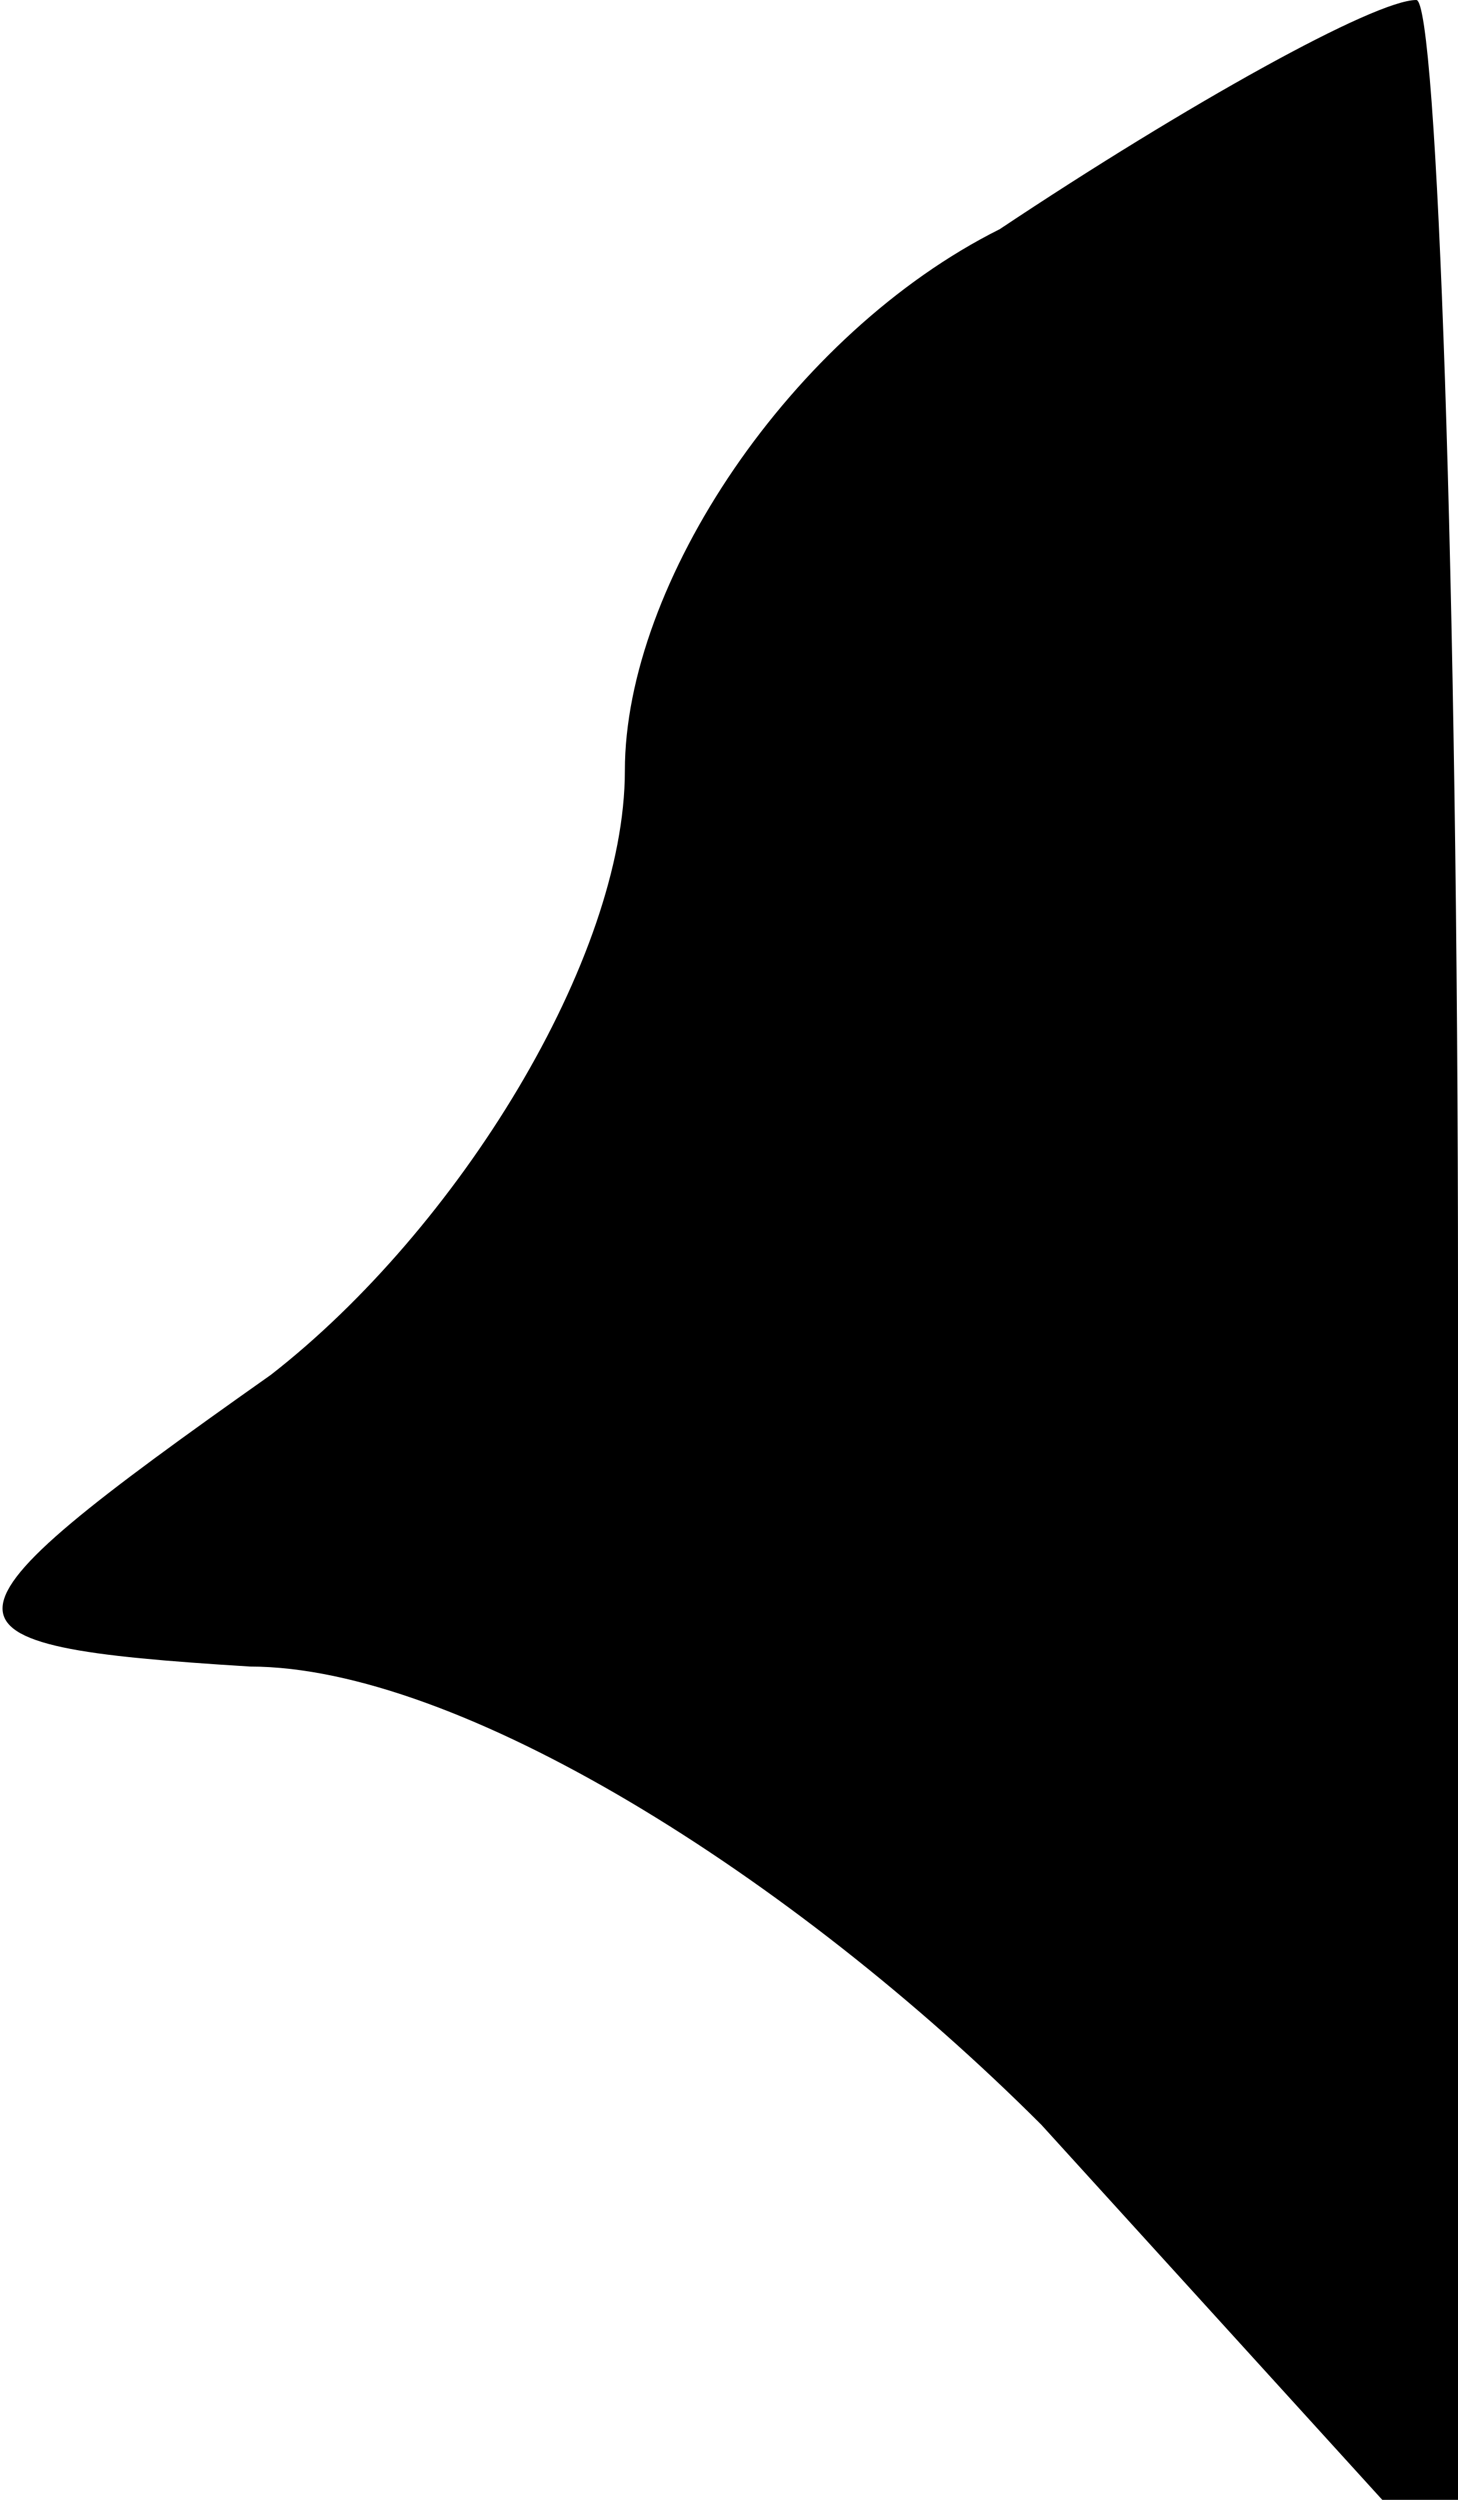 <?xml version="1.0" standalone="no"?>
<!DOCTYPE svg PUBLIC "-//W3C//DTD SVG 20010904//EN"
 "http://www.w3.org/TR/2001/REC-SVG-20010904/DTD/svg10.dtd">
<svg version="1.0" xmlns="http://www.w3.org/2000/svg"
 width="7pt" height="12pt" viewBox="0 0 7 12"
 preserveAspectRatio="xMidYMid meet">
<g transform="translate(0,12) scale(0.1,-0.1)"
fill="#000000" stroke="none">
<path fill="#000000" stroke="none" d="M48 109 c-10 -5 -18 -17 -18 -26 0 -9
-8 -22 -17 -29 -17 -12 -17 -13 -1 -14 10 0 26 -10 38 -22 l20 -22 0 62 c0 34
-1 62 -2 62 -2 0 -11 -5 -20 -11z"/>
</g>
</svg>
